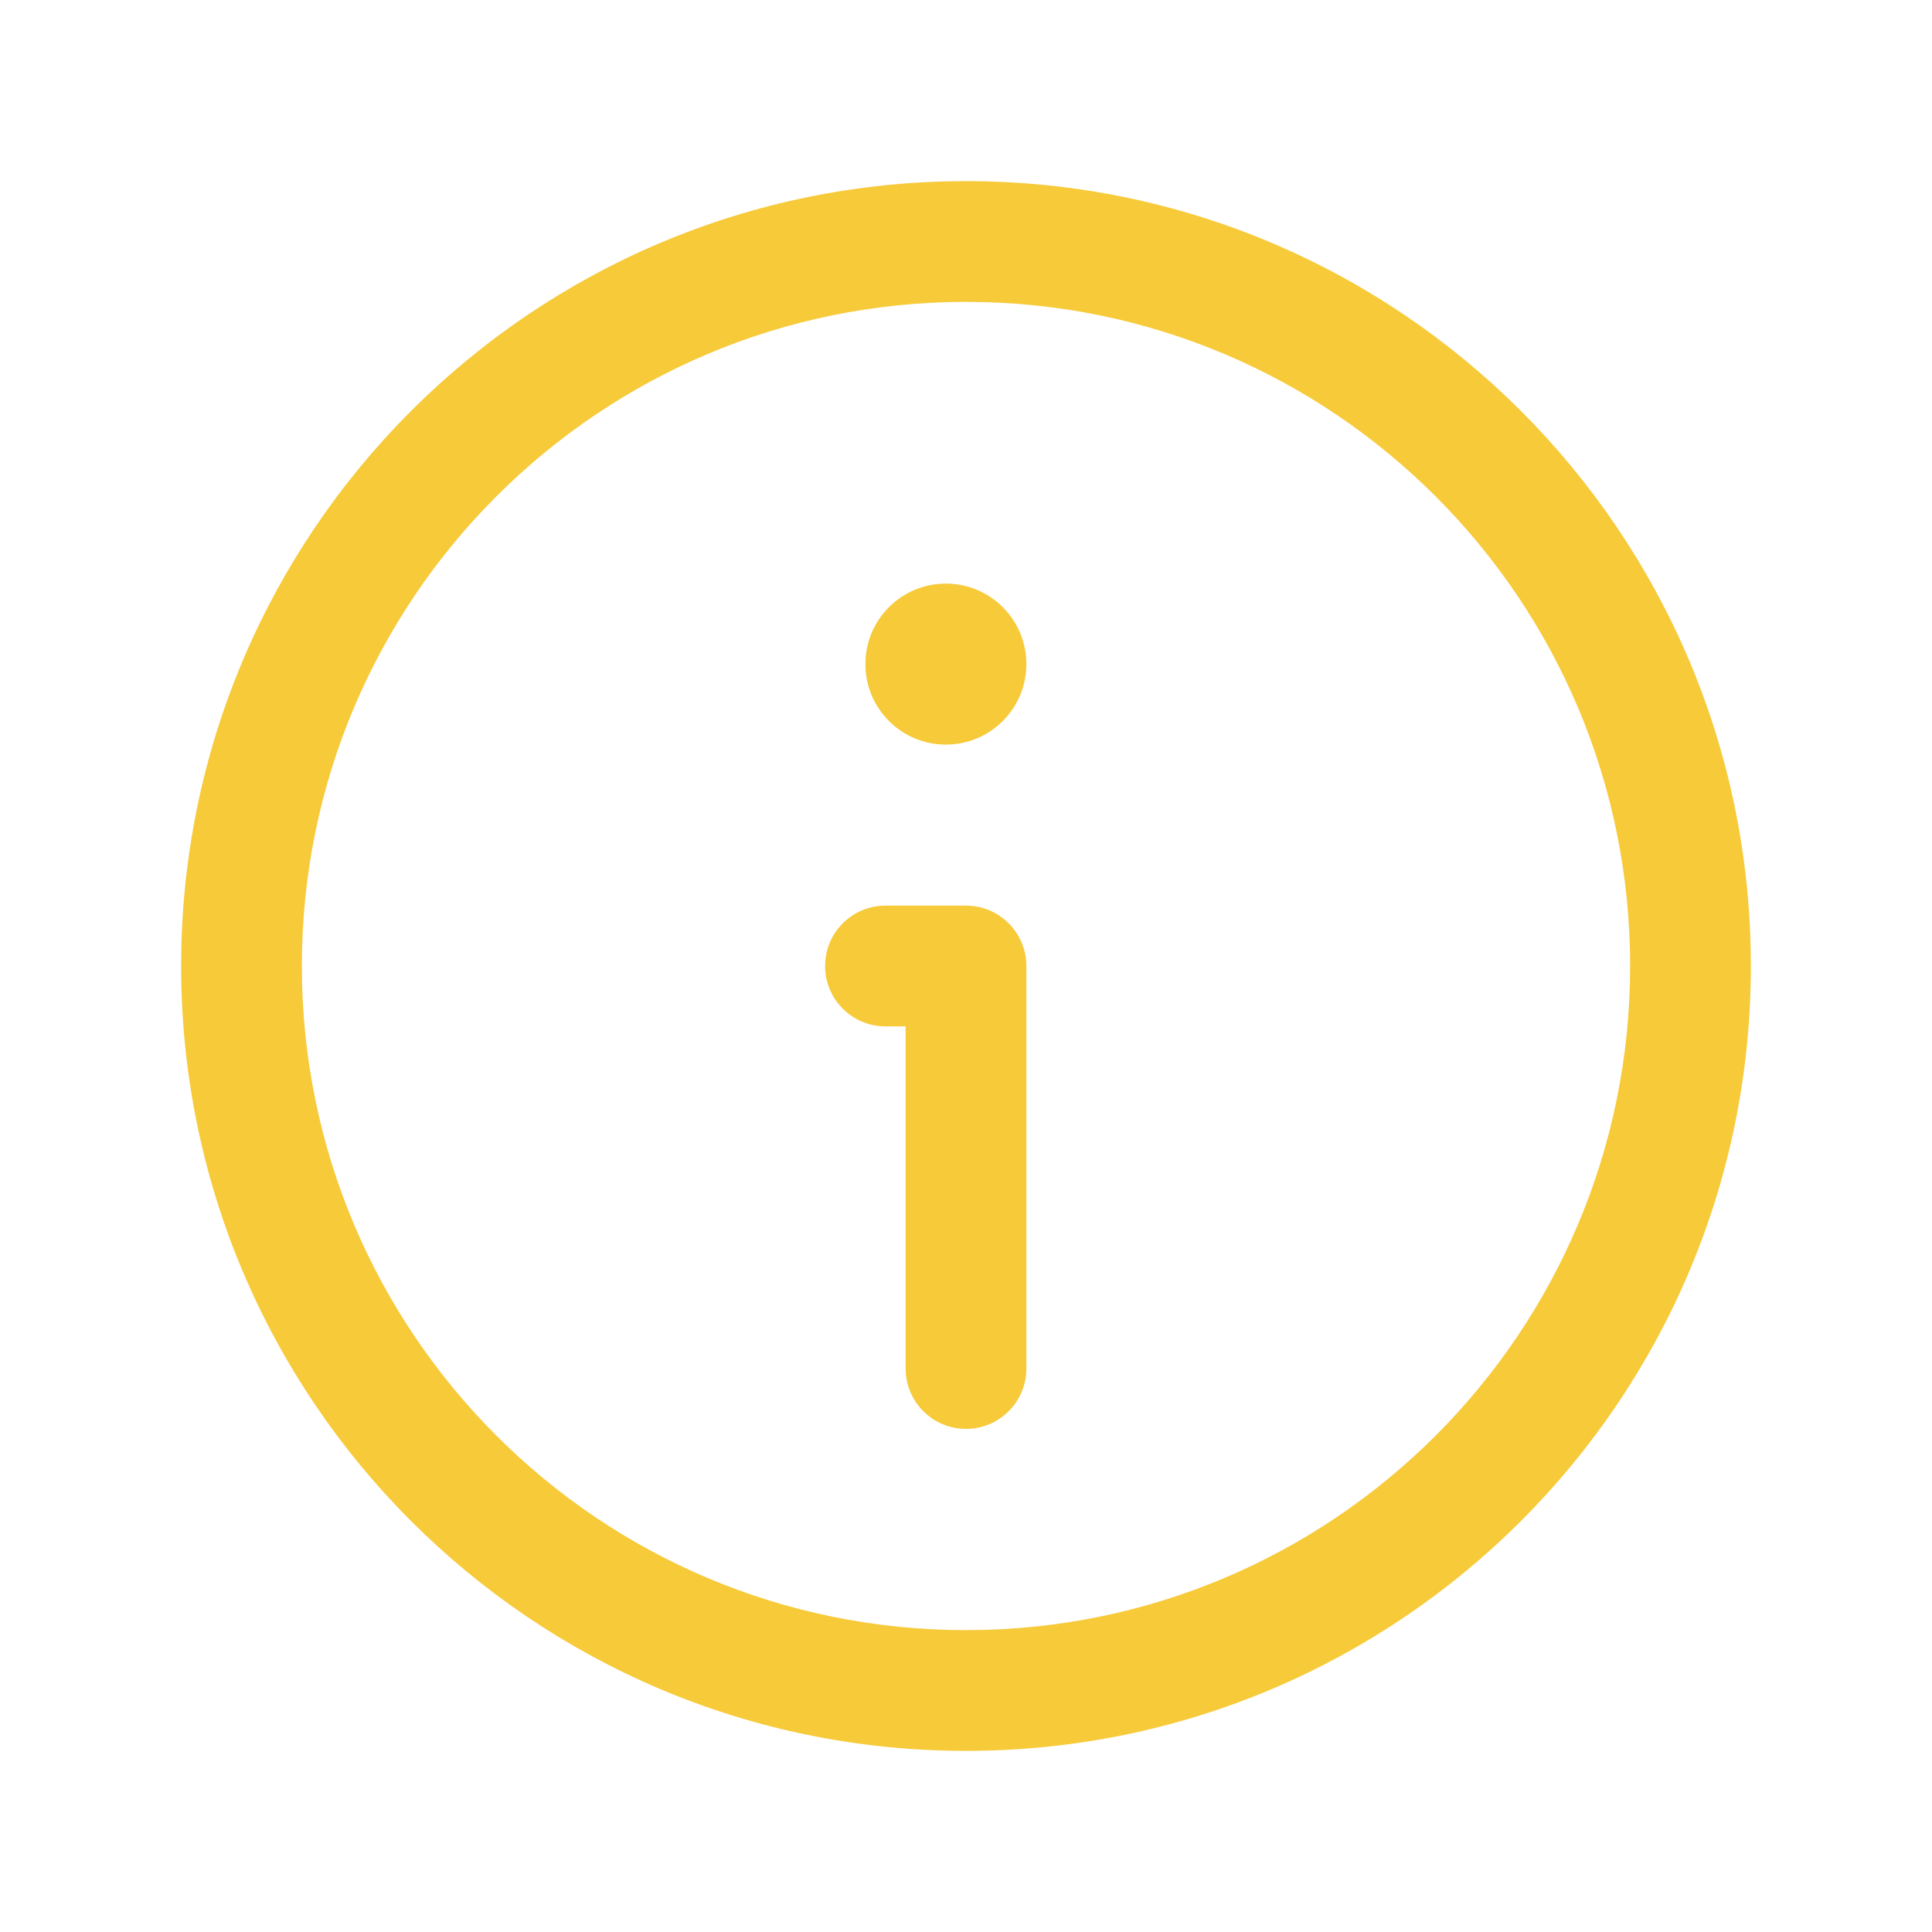 <svg width="32" height="32" viewBox="0 0 32 32" fill="none" xmlns="http://www.w3.org/2000/svg">
<path fill-rule="evenodd" clip-rule="evenodd" d="M16 5C9.924 5 5 9.924 5 16C5 22.076 9.924 27 16 27C22.076 27 27 22.076 27 16C27 9.924 22.076 5 16 5ZM3 16C3 8.82 8.82 3 16 3C23.18 3 29 8.82 29 16C29 23.18 23.18 29 16 29C8.82 29 3 23.18 3 16Z" fill="#F7CA3A"/>
<path fill-rule="evenodd" clip-rule="evenodd" d="M13.666 16C13.666 15.448 14.114 15 14.666 15H16C16.552 15 17 15.448 17 16V22.667C17 23.219 16.552 23.667 16 23.667C15.448 23.667 15 23.219 15 22.667V17H14.666C14.114 17 13.666 16.552 13.666 16Z" fill="#F7CA3A"/>
<path fill-rule="evenodd" clip-rule="evenodd" d="M14.334 11.004C14.33 10.262 14.932 9.666 15.665 9.666C16.401 9.666 17 10.261 17 11C17 11.736 16.403 12.333 15.667 12.333C14.932 12.333 14.335 11.738 14.334 11.004Z" fill="#F7CA3A"/>
</svg>
